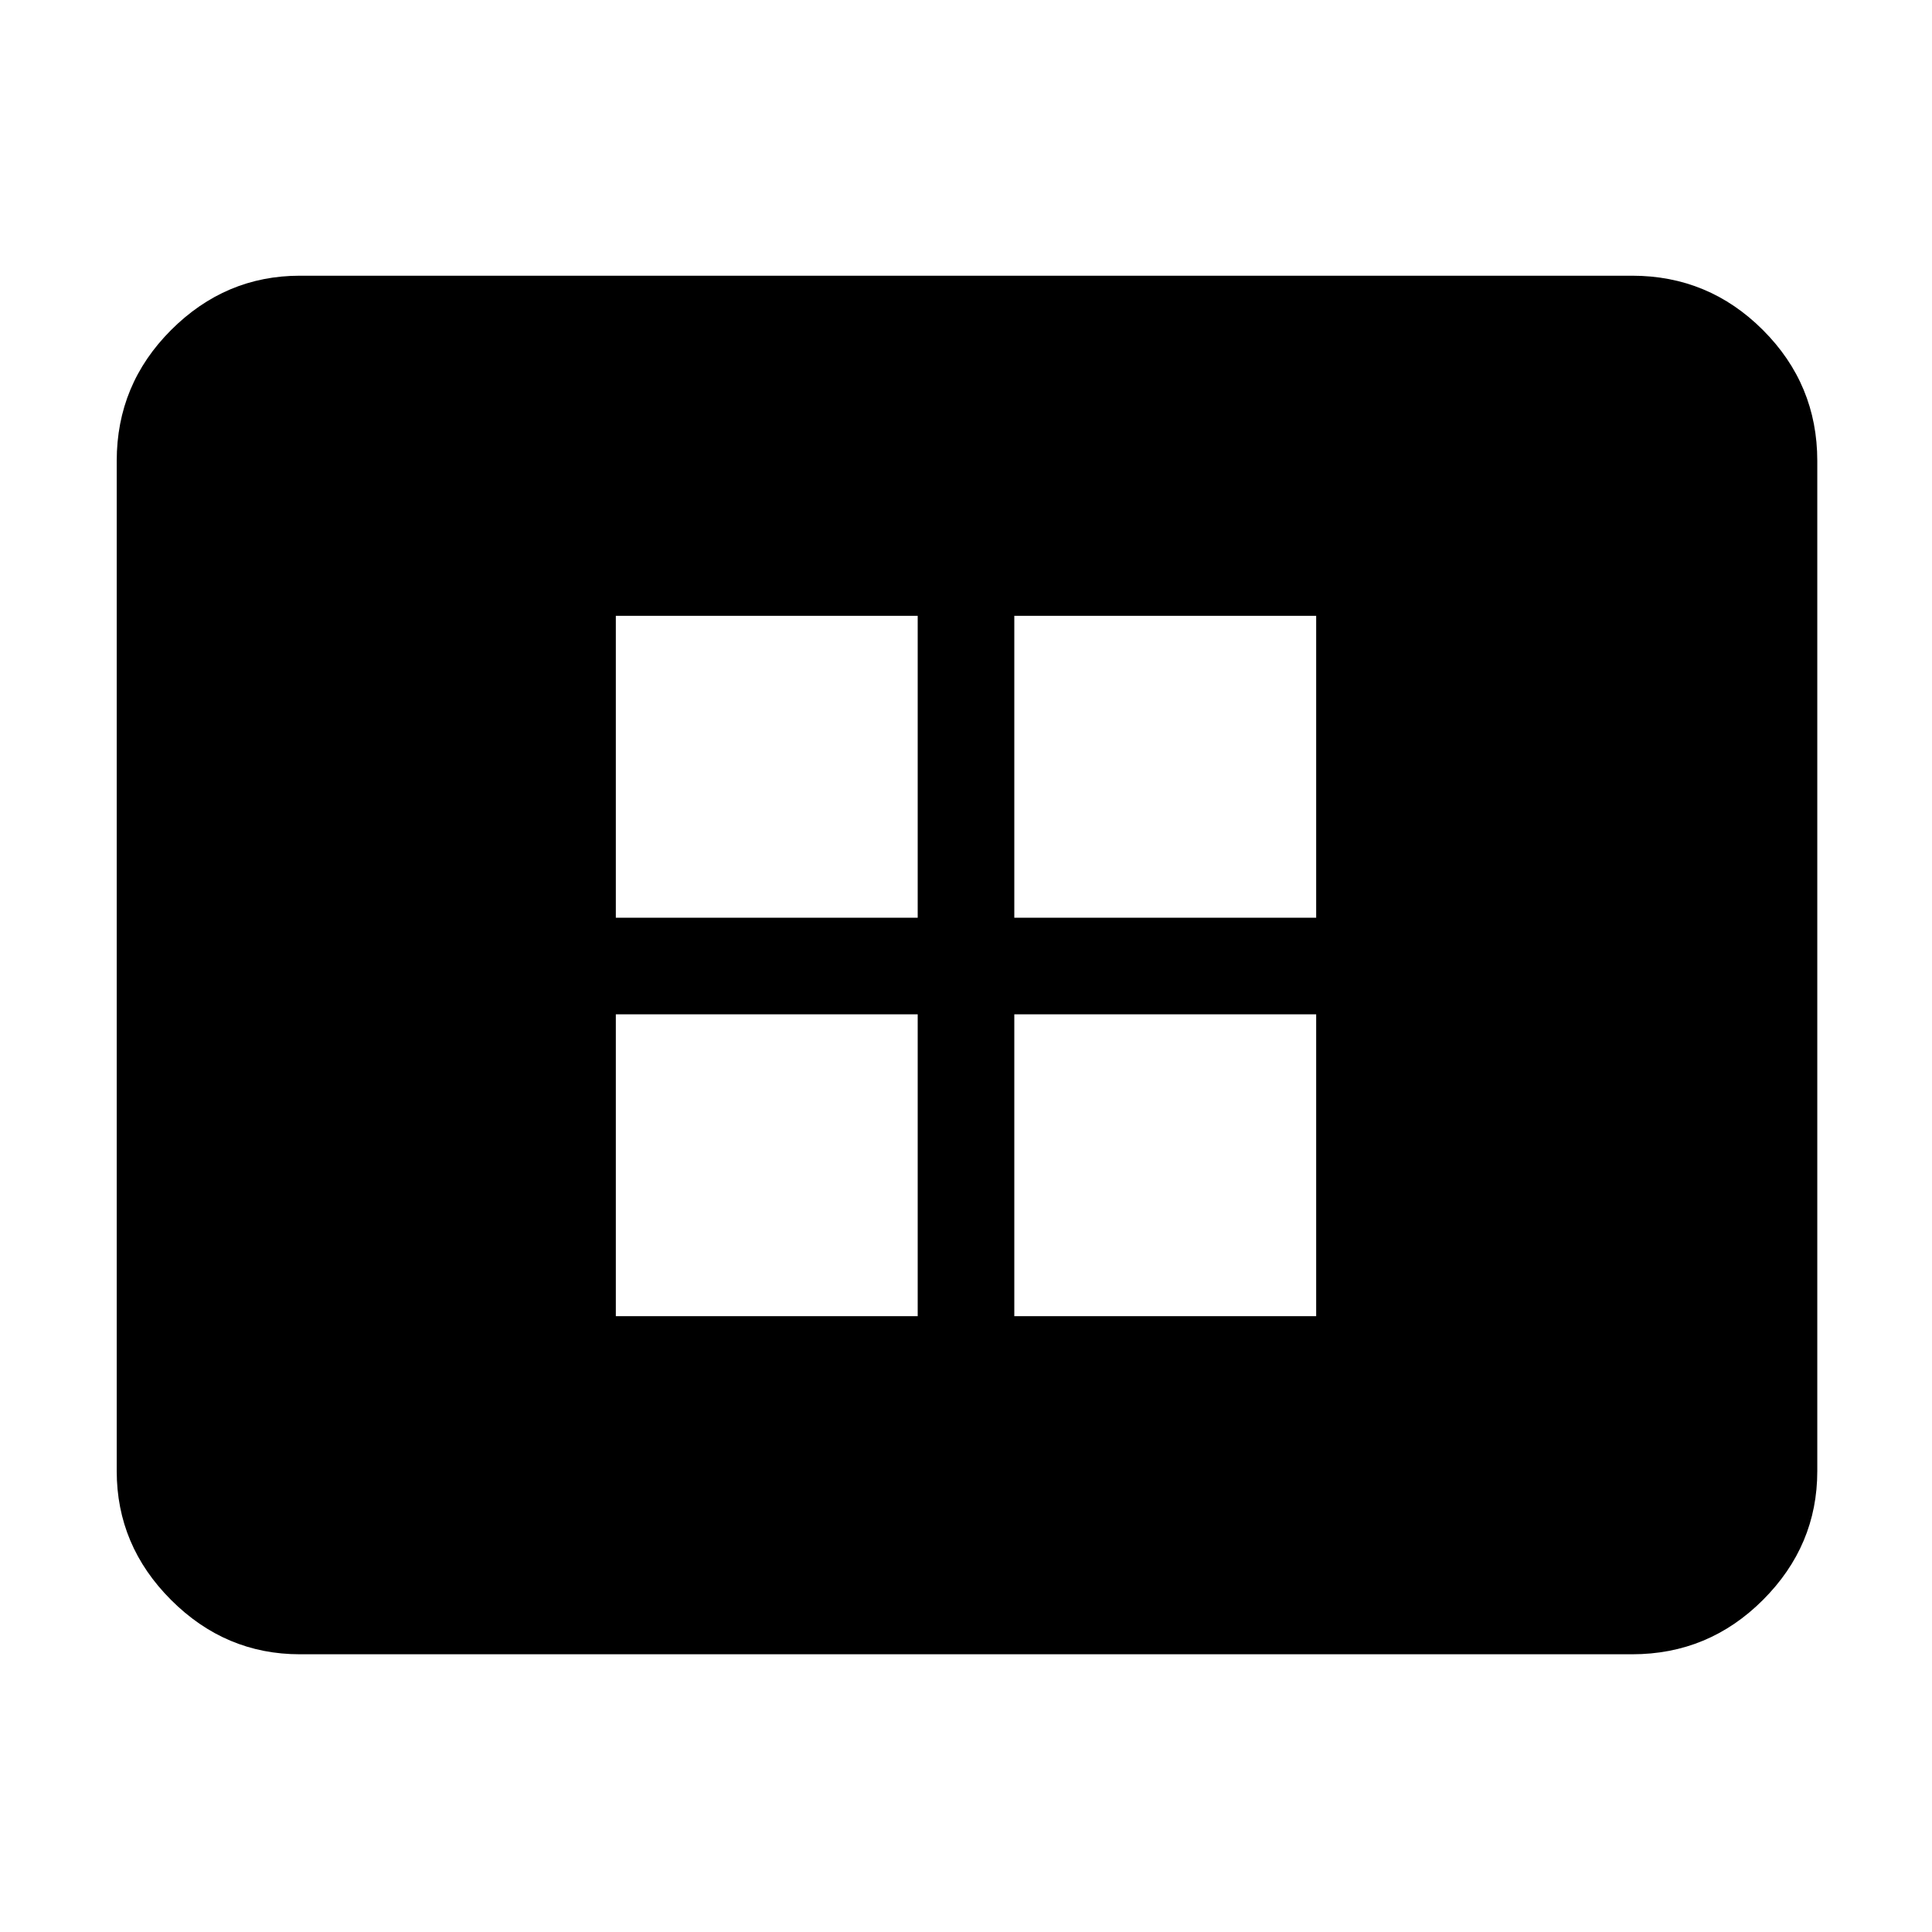 <svg xmlns="http://www.w3.org/2000/svg" height="48" width="48"><path d="M15.3 32.7h7.5v-7.5h-7.5Zm0-9.9h7.5v-7.5h-7.5Zm9.9 9.9h7.5v-7.5h-7.5Zm0-9.9h7.5v-7.5h-7.5ZM7.45 41.1q-1.85 0-3.2-1.35t-1.35-3.2v-25.1q0-1.9 1.35-3.25t3.2-1.35h33.1q1.9 0 3.25 1.35t1.35 3.25v25.1q0 1.85-1.35 3.2t-3.25 1.35Z"/></svg>